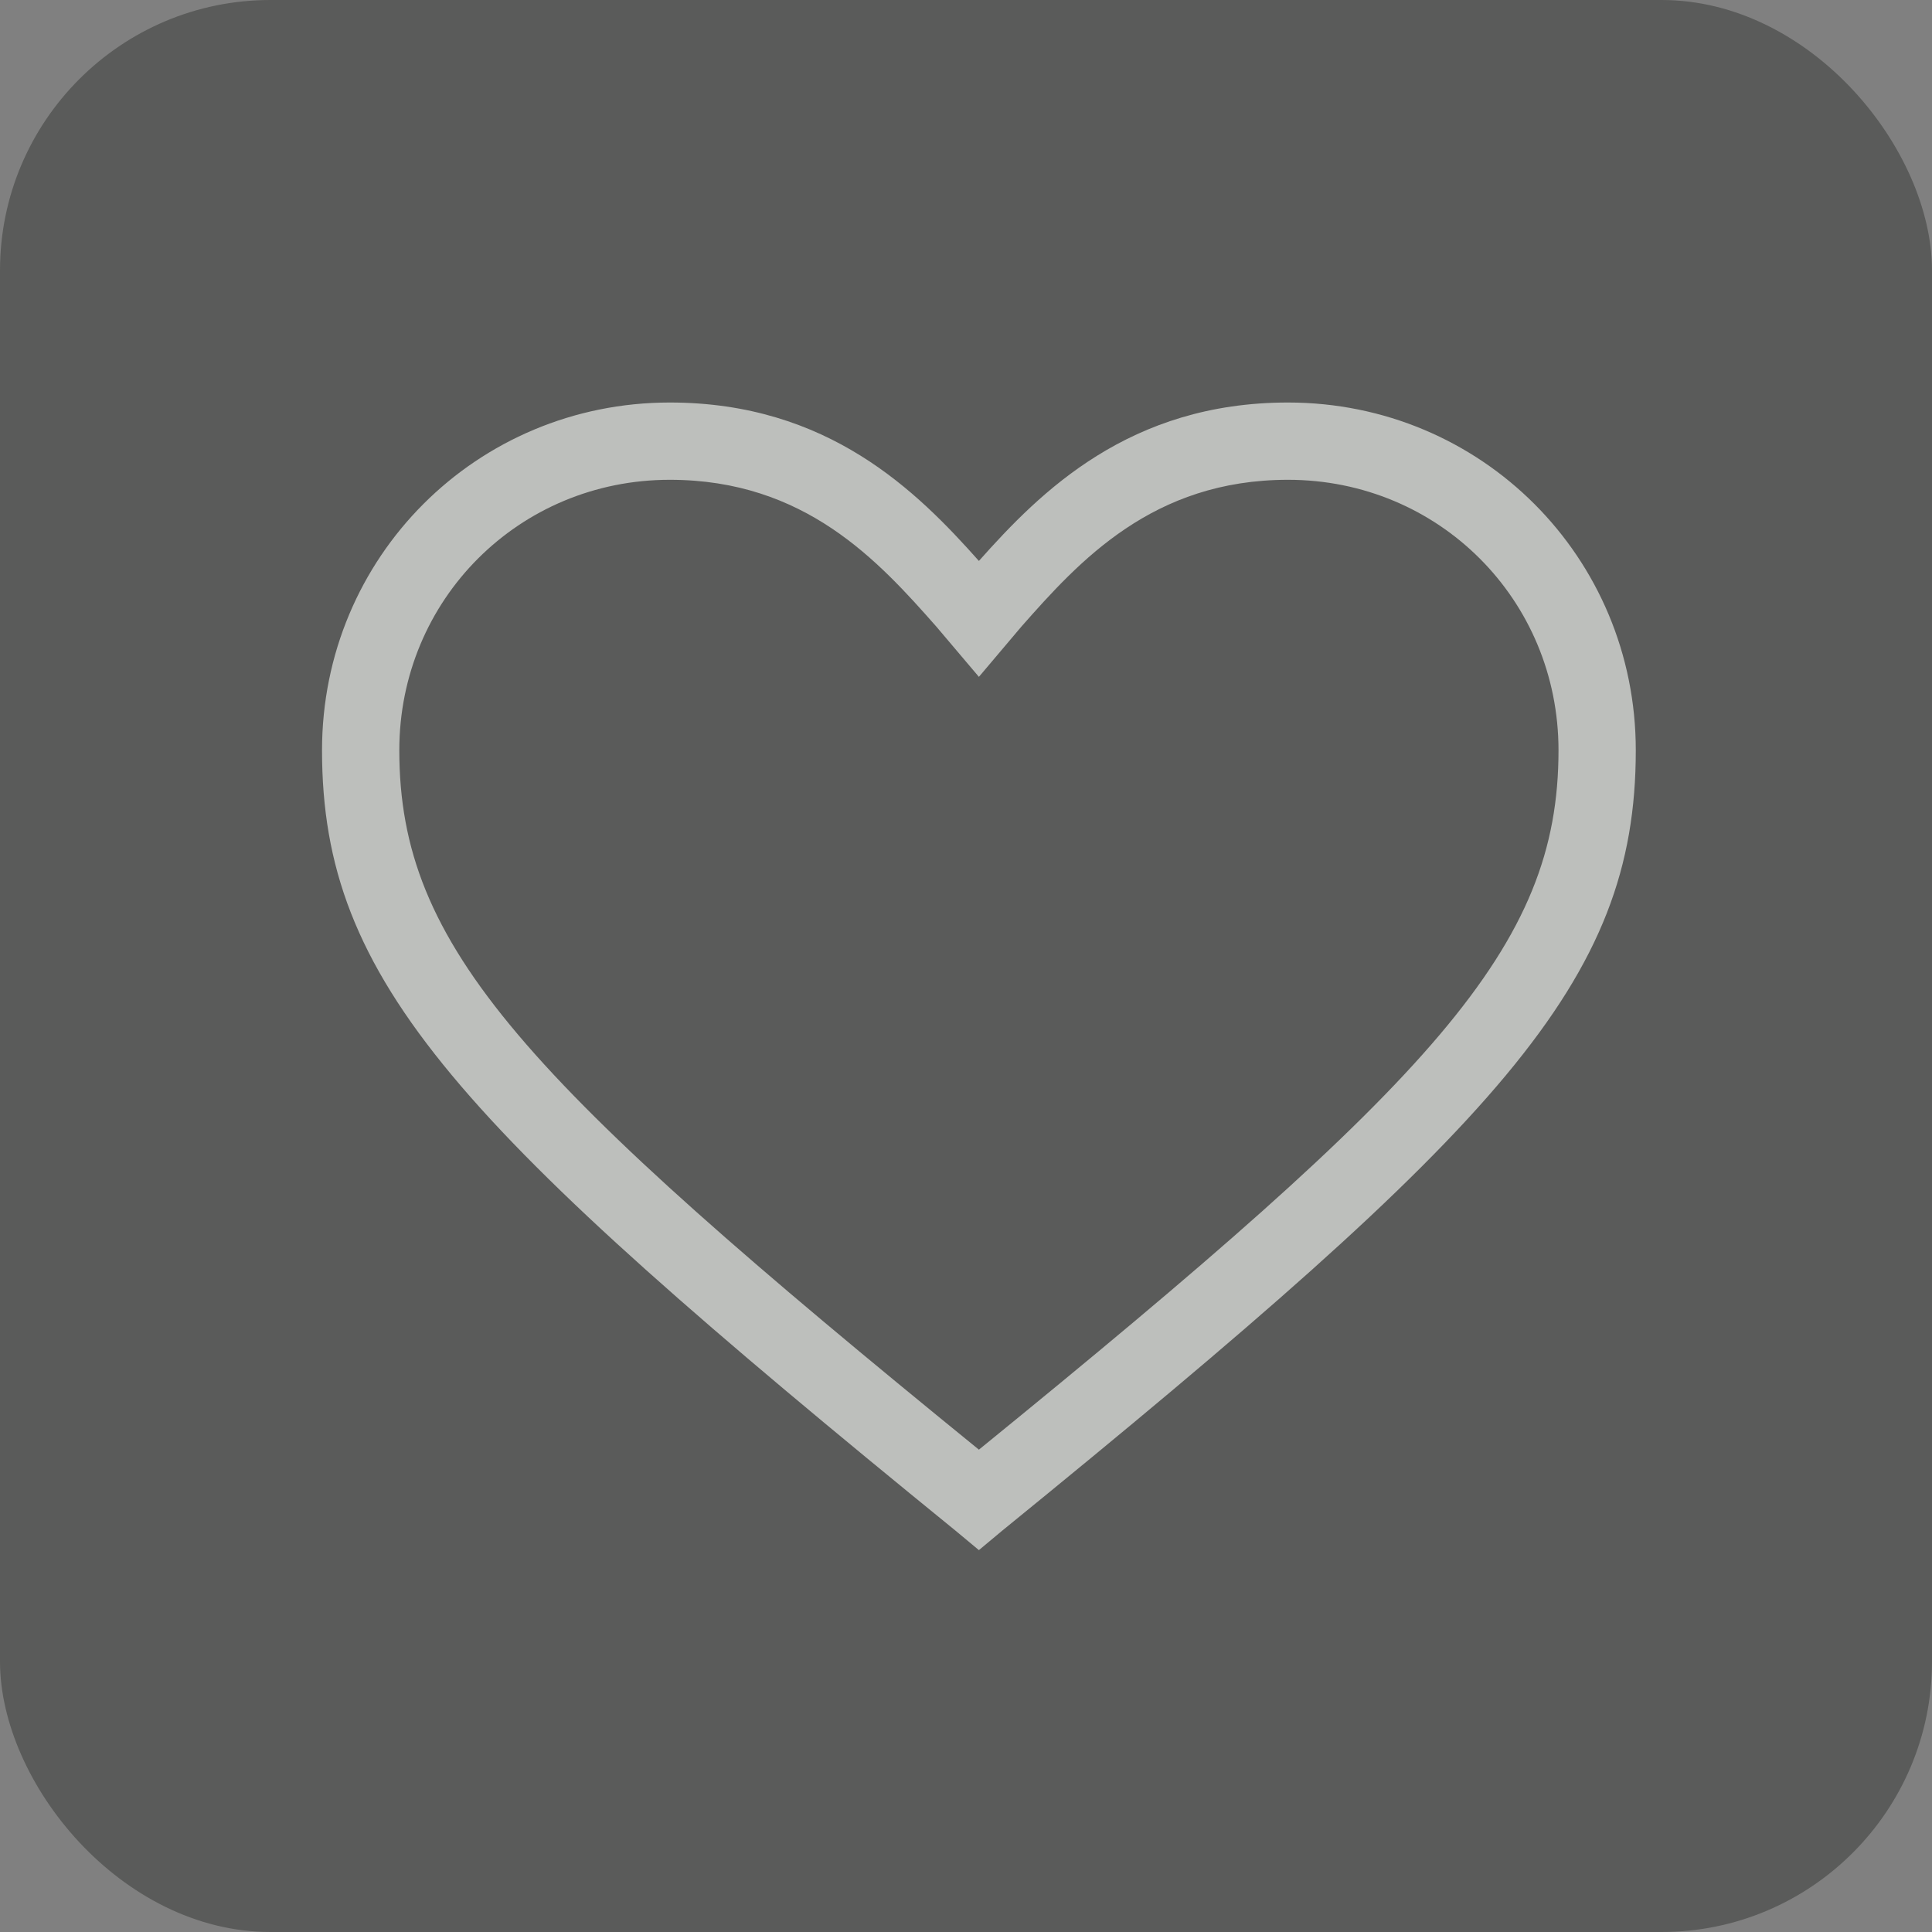 <svg width="50" height="50" viewBox="0 0 50 50" fill="none" xmlns="http://www.w3.org/2000/svg">
<rect x="0" y="0" width="50" height="50" fill="#808080" stroke="none"/>
<g opacity="0.5" clip-path="url(#clip0_142_128)">
<rect width="50" height="50" rx="7" fill="#343633"/>
<path d="M25.334 40.117L24.733 39.617C11.834 29.117 8.334 25.417 8.334 19.417C8.334 14.417 12.334 10.417 17.334 10.417C21.433 10.417 23.733 12.717 25.334 14.517C26.933 12.717 29.233 10.417 33.334 10.417C38.334 10.417 42.334 14.417 42.334 19.417C42.334 25.417 38.834 29.117 25.933 39.617L25.334 40.117ZM17.334 12.417C13.434 12.417 10.334 15.517 10.334 19.417C10.334 24.517 13.534 27.917 25.334 37.517C37.133 27.917 40.334 24.517 40.334 19.417C40.334 15.517 37.233 12.417 33.334 12.417C29.834 12.417 27.933 14.517 26.433 16.217L25.334 17.517L24.233 16.217C22.733 14.517 20.834 12.417 17.334 12.417Z" fill="#FAFDF8"/>
</g>
<defs>
<clipPath id="clip0_142_128">
<rect width="50" height="50" fill="white"/>
</clipPath>
</defs>
</svg>
